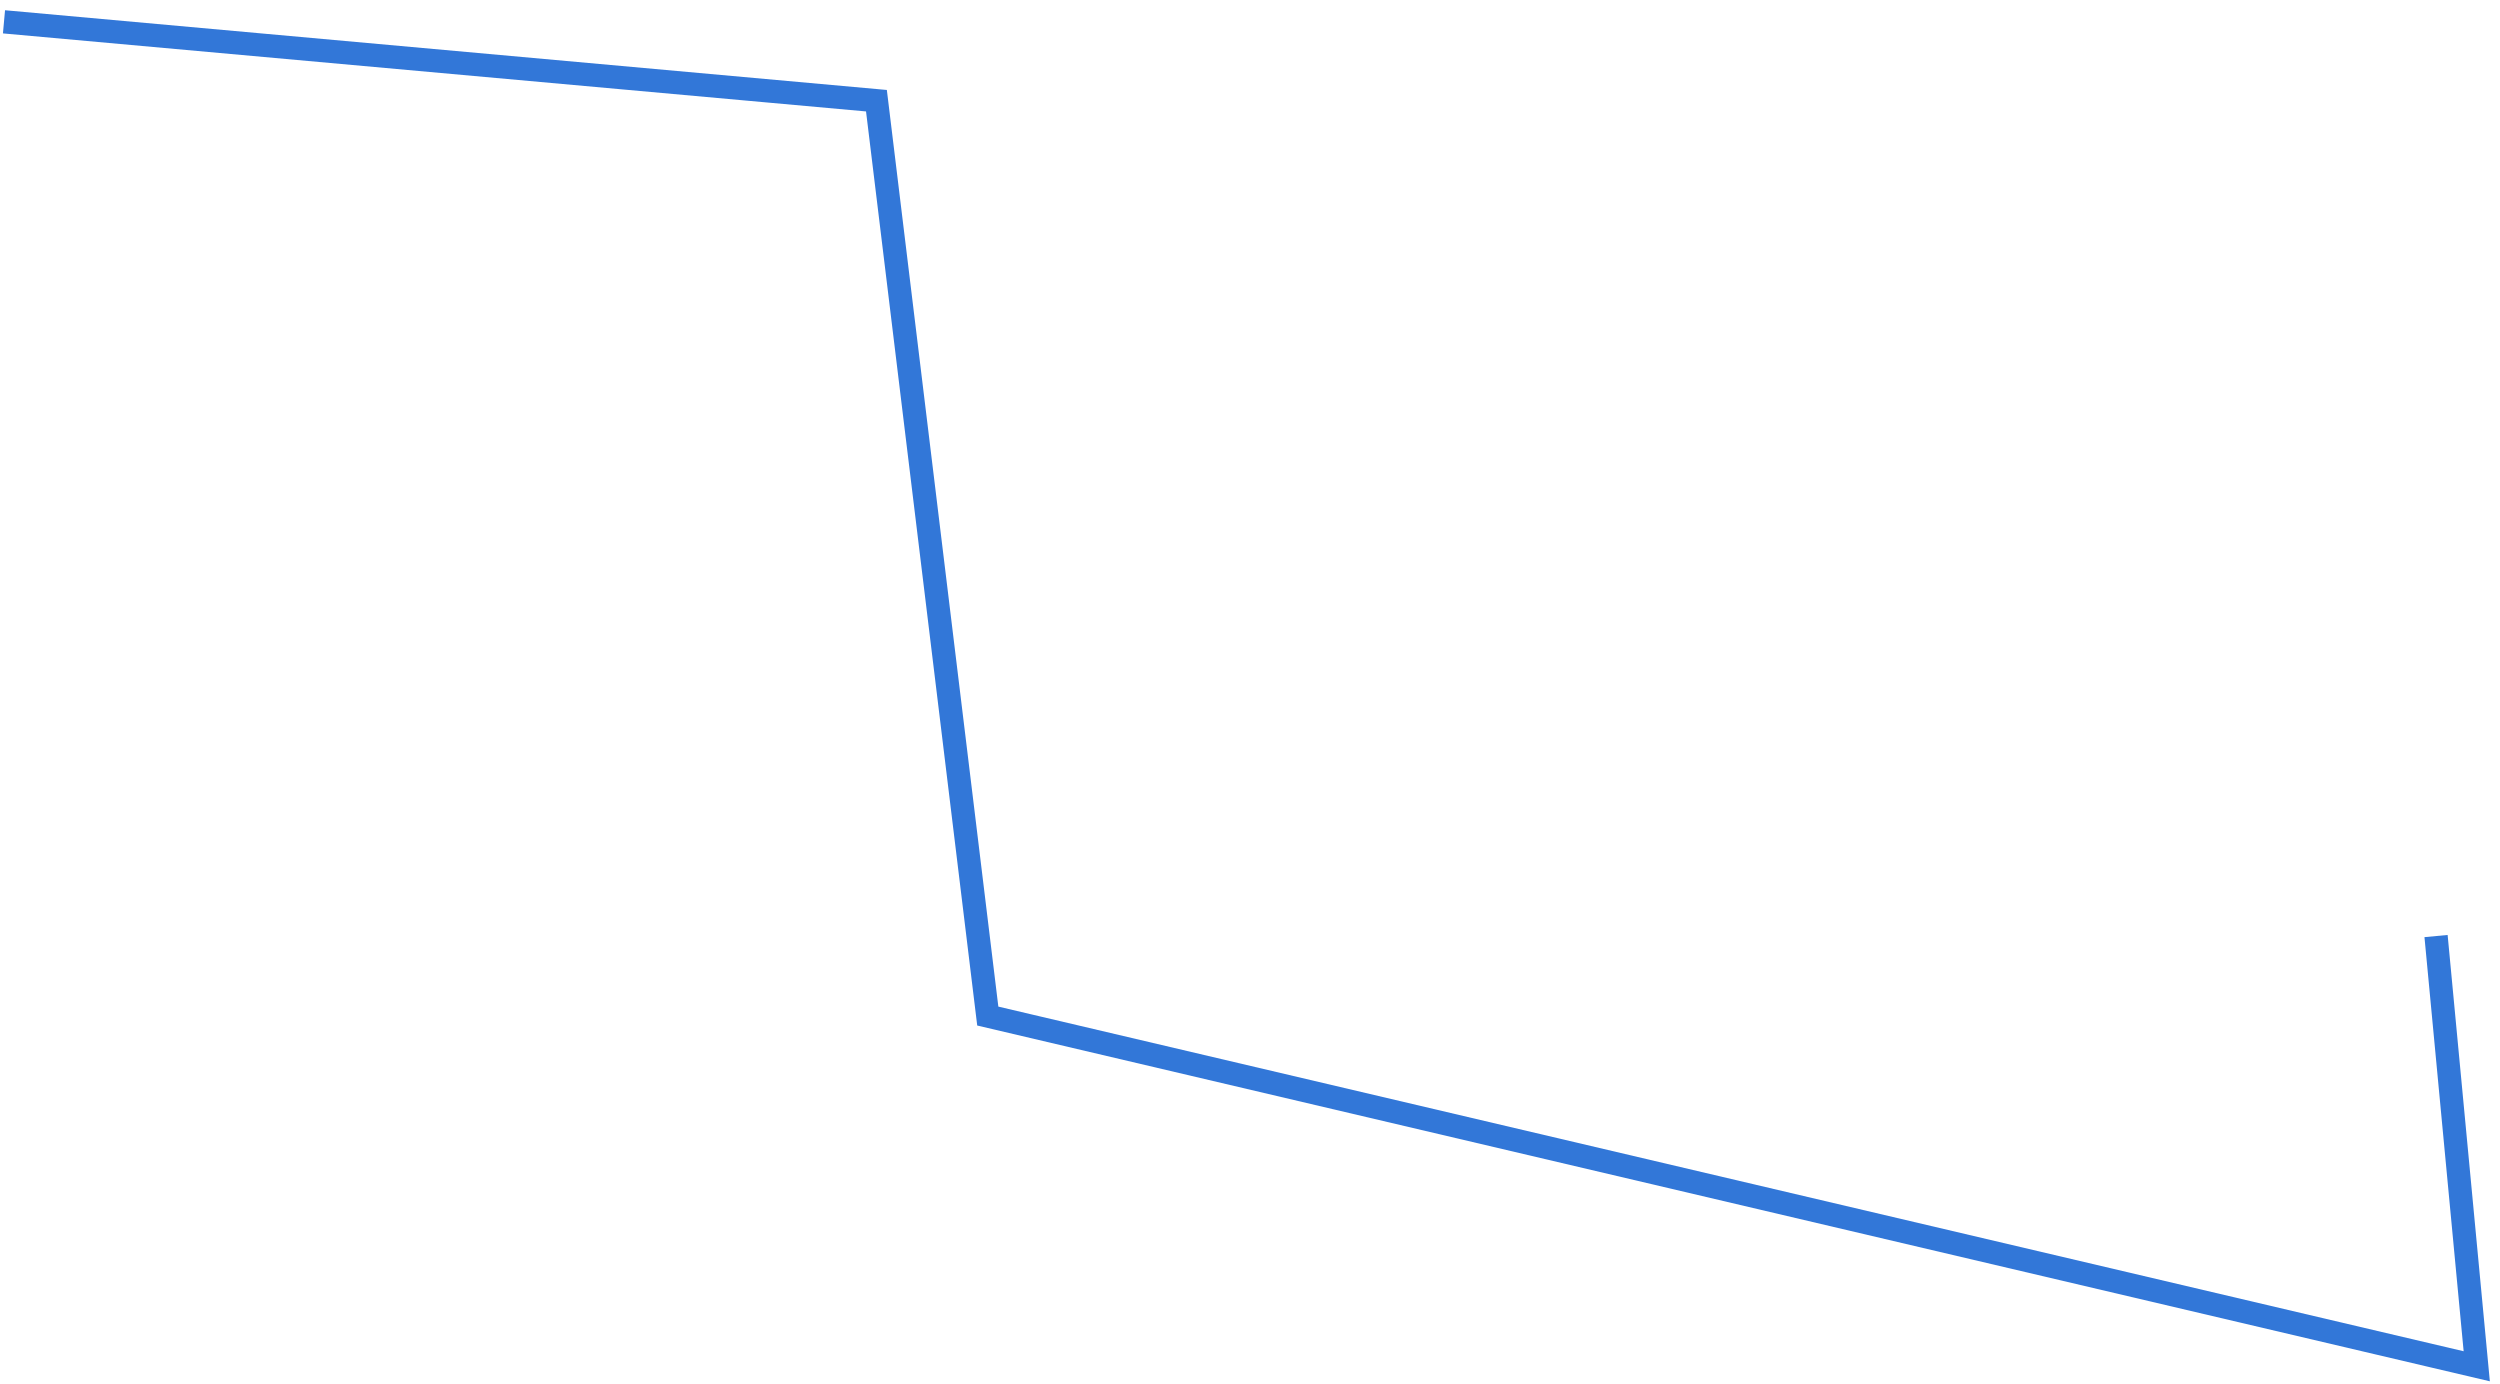 <svg width="215" height="119" viewBox="0 0 215 119" fill="none" xmlns="http://www.w3.org/2000/svg">
<path d="M0.343 1.877L75.374 8.66L84.949 87.381L213 117.5L209.5 80.5" stroke="#3277D8" stroke-width="2"/>
</svg>
